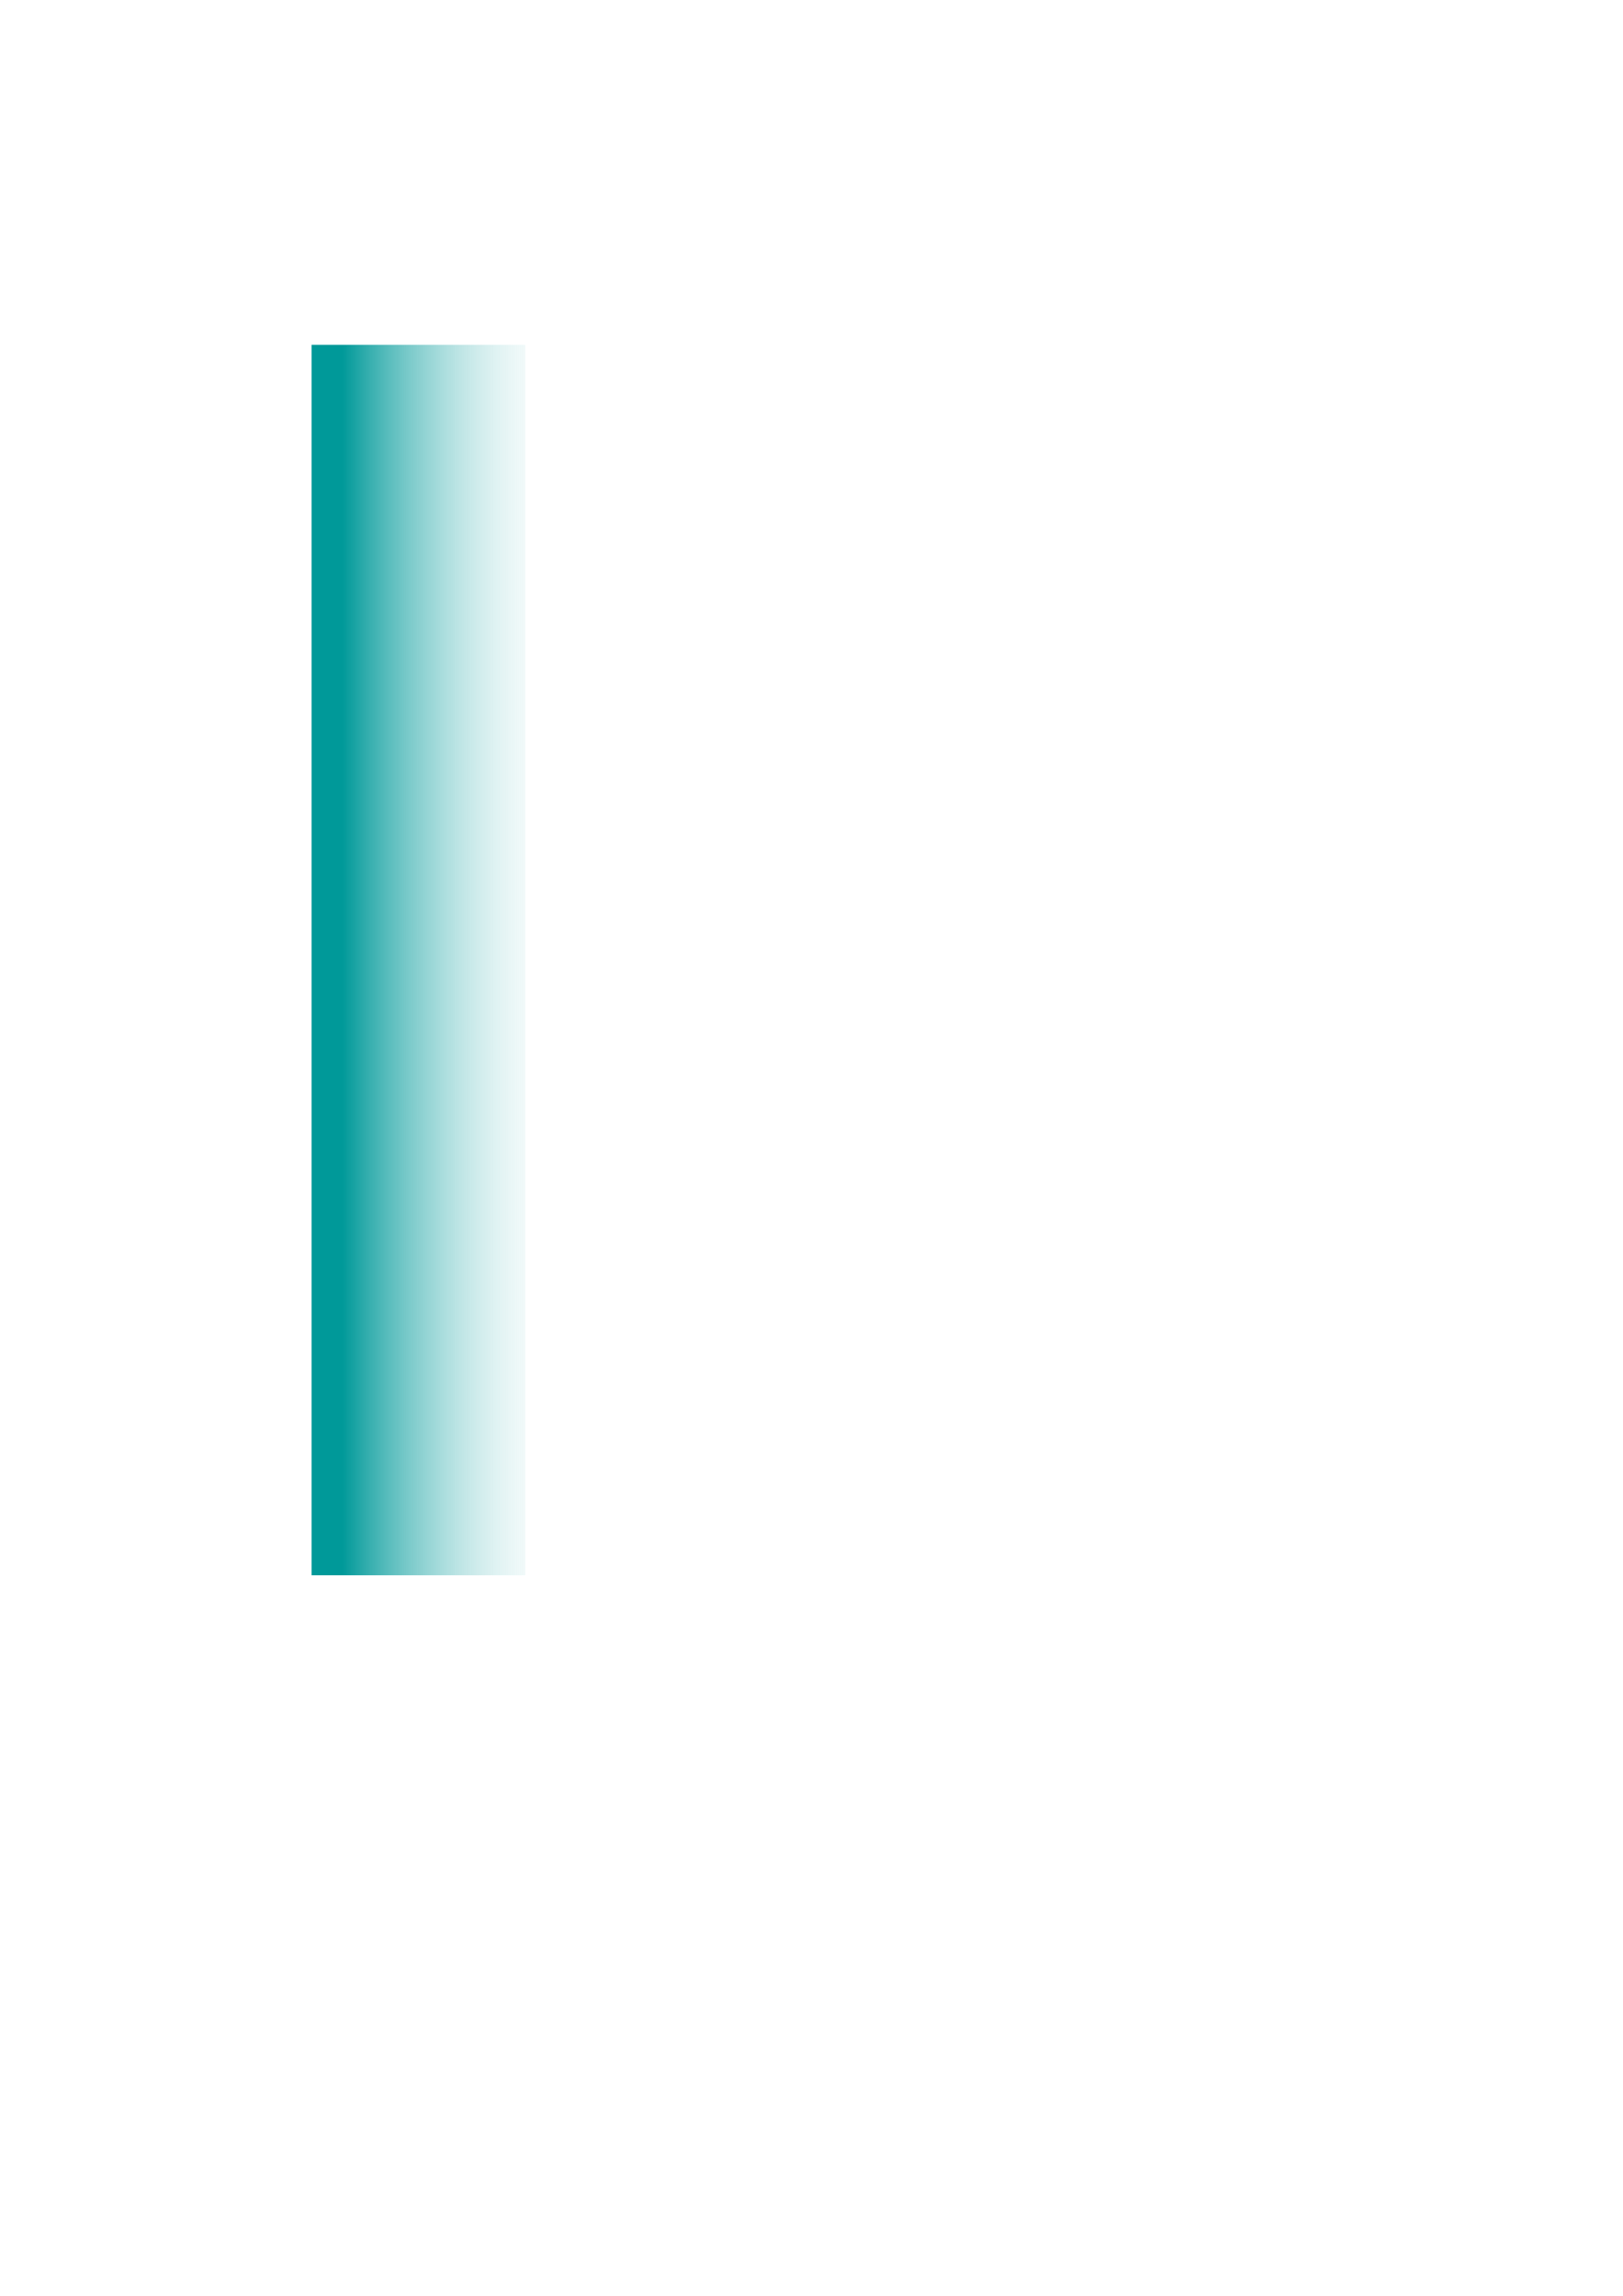 <?xml version="1.0" encoding="UTF-8" standalone="no"?>
<!-- Created with Inkscape (http://www.inkscape.org/) -->

<svg
   xmlns:dc="http://purl.org/dc/elements/1.1/"
   xmlns:cc="http://creativecommons.org/ns#"
   xmlns:rdf="http://www.w3.org/1999/02/22-rdf-syntax-ns#"
   xmlns:svg="http://www.w3.org/2000/svg"
   xmlns="http://www.w3.org/2000/svg"
   xmlns:xlink="http://www.w3.org/1999/xlink"
   xmlns:sodipodi="http://sodipodi.sourceforge.net/DTD/sodipodi-0.dtd"
   xmlns:inkscape="http://www.inkscape.org/namespaces/inkscape"
   width="744.094"
   height="1052.362"
   id="svg3031"
   version="1.1"
   inkscape:version="0.48.2 r9819"
   sodipodi:docname="EBT-About.svg"
   inkscape:export-filename="/Users/jstroud/Desktop/EBT-About.png"
   inkscape:export-xdpi="90"
   inkscape:export-ydpi="90">
  <defs
     id="defs3033">
    <linearGradient
       id="linearGradient3041">
      <stop
         style="stop-color:#009999;stop-opacity:1;"
         offset="0"
         id="stop3043" />
      <stop
         style="stop-color:#ffffff;stop-opacity:0"
         offset="1"
         id="stop3045" />
    </linearGradient>
    <linearGradient
       inkscape:collect="always"
       xlink:href="#linearGradient3041"
       id="linearGradient3047"
       x1="157.026"
       y1="432.362"
       x2="266.229"
       y2="432.362"
       gradientUnits="userSpaceOnUse" />
  </defs>
  <sodipodi:namedview
     id="base"
     pagecolor="#ffffff"
     bordercolor="#666666"
     borderopacity="1.0"
     inkscape:pageopacity="0.0"
     inkscape:pageshadow="2"
     inkscape:zoom="0.60477327"
     inkscape:cx="347.14286"
     inkscape:cy="530"
     inkscape:document-units="px"
     inkscape:current-layer="layer1"
     showgrid="false"
     inkscape:window-width="1215"
     inkscape:window-height="896"
     inkscape:window-x="410"
     inkscape:window-y="128"
     inkscape:window-maximized="0" />
  <g
     inkscape:label="Layer 1"
     inkscape:groupmode="layer"
     id="layer1">
    <rect
       style="fill:url(#linearGradient3047);fill-opacity:1;fill-rule:evenodd;stroke:none"
       id="rect3039"
       width="98"
       height="564"
       x="142.857"
       y="158.076" />
  </g>
</svg>
